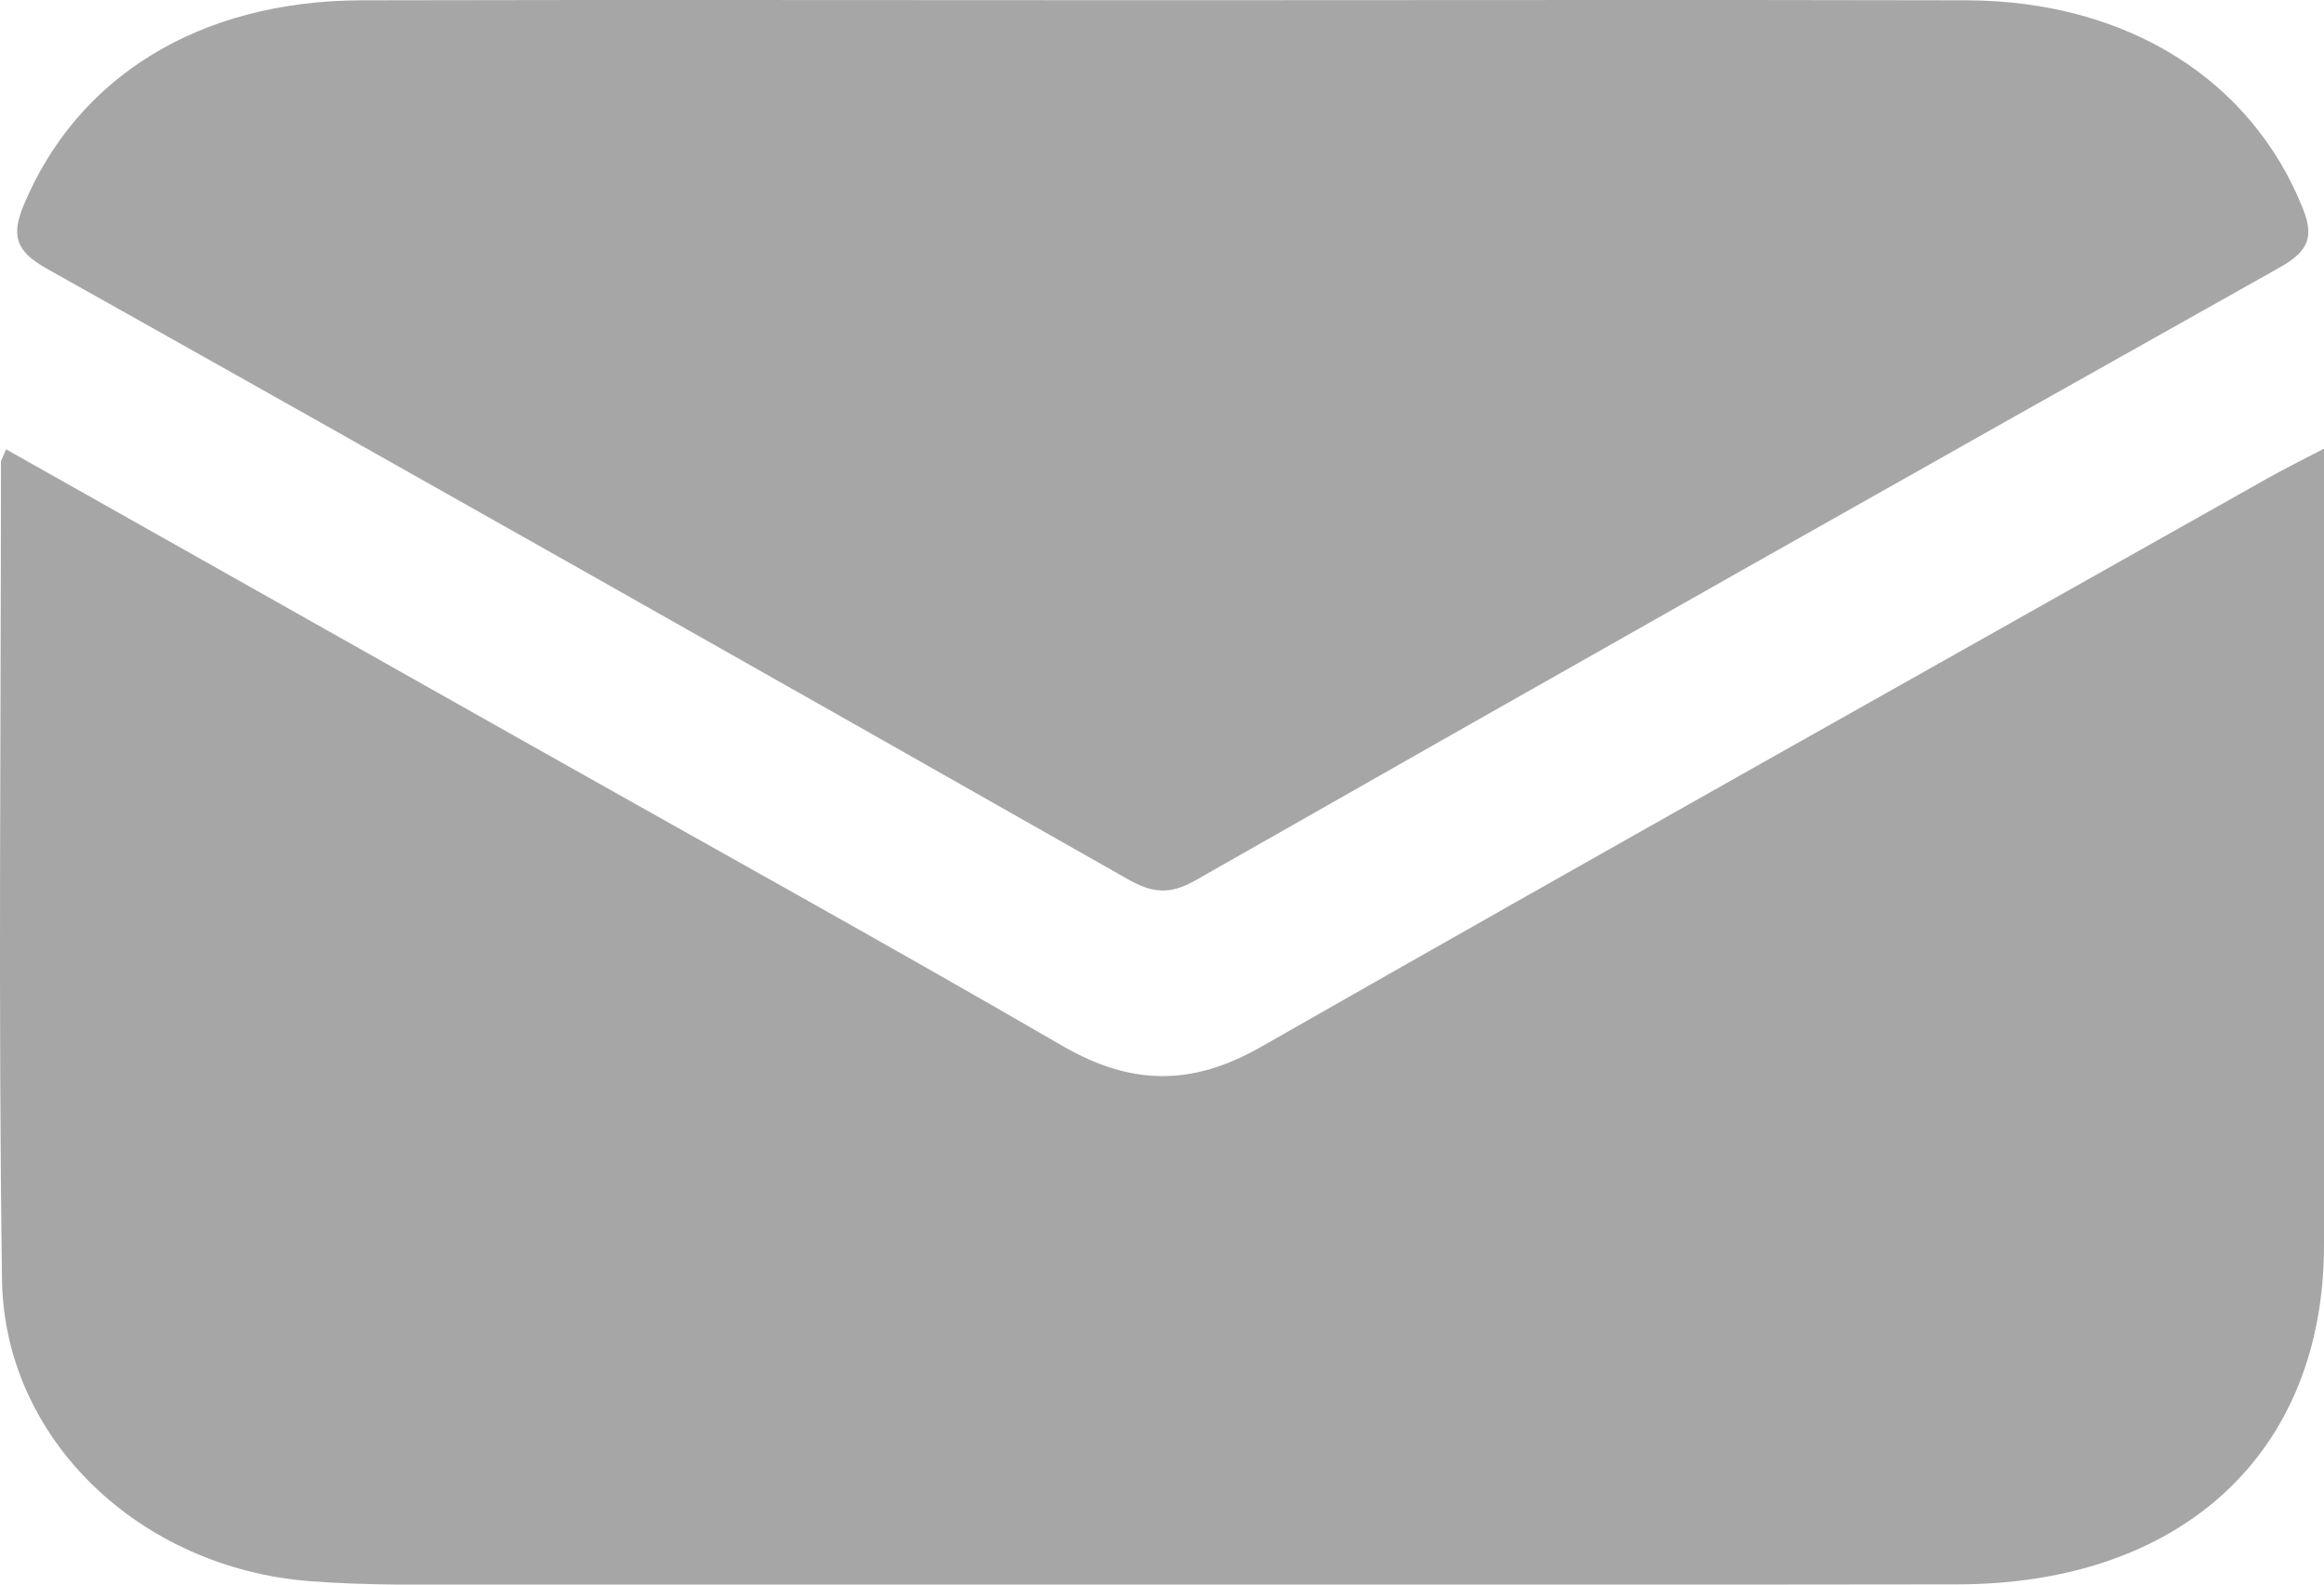 <svg width="22" height="15" viewBox="0 0 22 15" fill="none" xmlns="http://www.w3.org/2000/svg">
<g clip-path="url(#clip0_0_868)">
<path d="M0.057 4.253C1.726 5.194 3.364 6.117 5.002 7.041C6.689 7.993 8.386 8.931 10.06 9.902C10.706 10.276 11.28 10.284 11.934 9.912C15.104 8.104 18.289 6.318 21.469 4.526C21.625 4.439 21.783 4.359 22 4.247C22 4.433 22 4.559 22 4.687C22 7.055 22.002 9.423 22 11.789C21.999 13.748 20.659 14.995 18.53 14.998C13.891 15.005 9.251 15.002 4.612 15C4.053 15 3.493 15.011 2.938 14.968C1.324 14.845 0.042 13.626 0.019 12.116C-0.017 9.537 0.009 6.956 0.009 4.376C0.009 4.352 0.028 4.33 0.057 4.253Z" fill="#A6A6A6"/>
<path d="M11.018 0.002C13.552 0.002 16.085 -0.003 18.619 0.003C20.131 0.008 21.307 0.75 21.796 1.964C21.905 2.231 21.865 2.373 21.582 2.531C18.153 4.455 14.733 6.388 11.318 8.333C11.066 8.477 10.901 8.451 10.668 8.318C7.266 6.387 3.858 4.458 0.441 2.542C0.145 2.376 0.107 2.227 0.224 1.943C0.732 0.726 1.887 0.008 3.418 0.003C5.951 -0.003 8.485 0.002 11.018 0.002Z" fill="#A6A6A6"/>
</g>
<defs>
<clipPath id="clip0_0_868">
<rect width="22" height="15" fill="white"/>
</clipPath>
</defs>
</svg>
